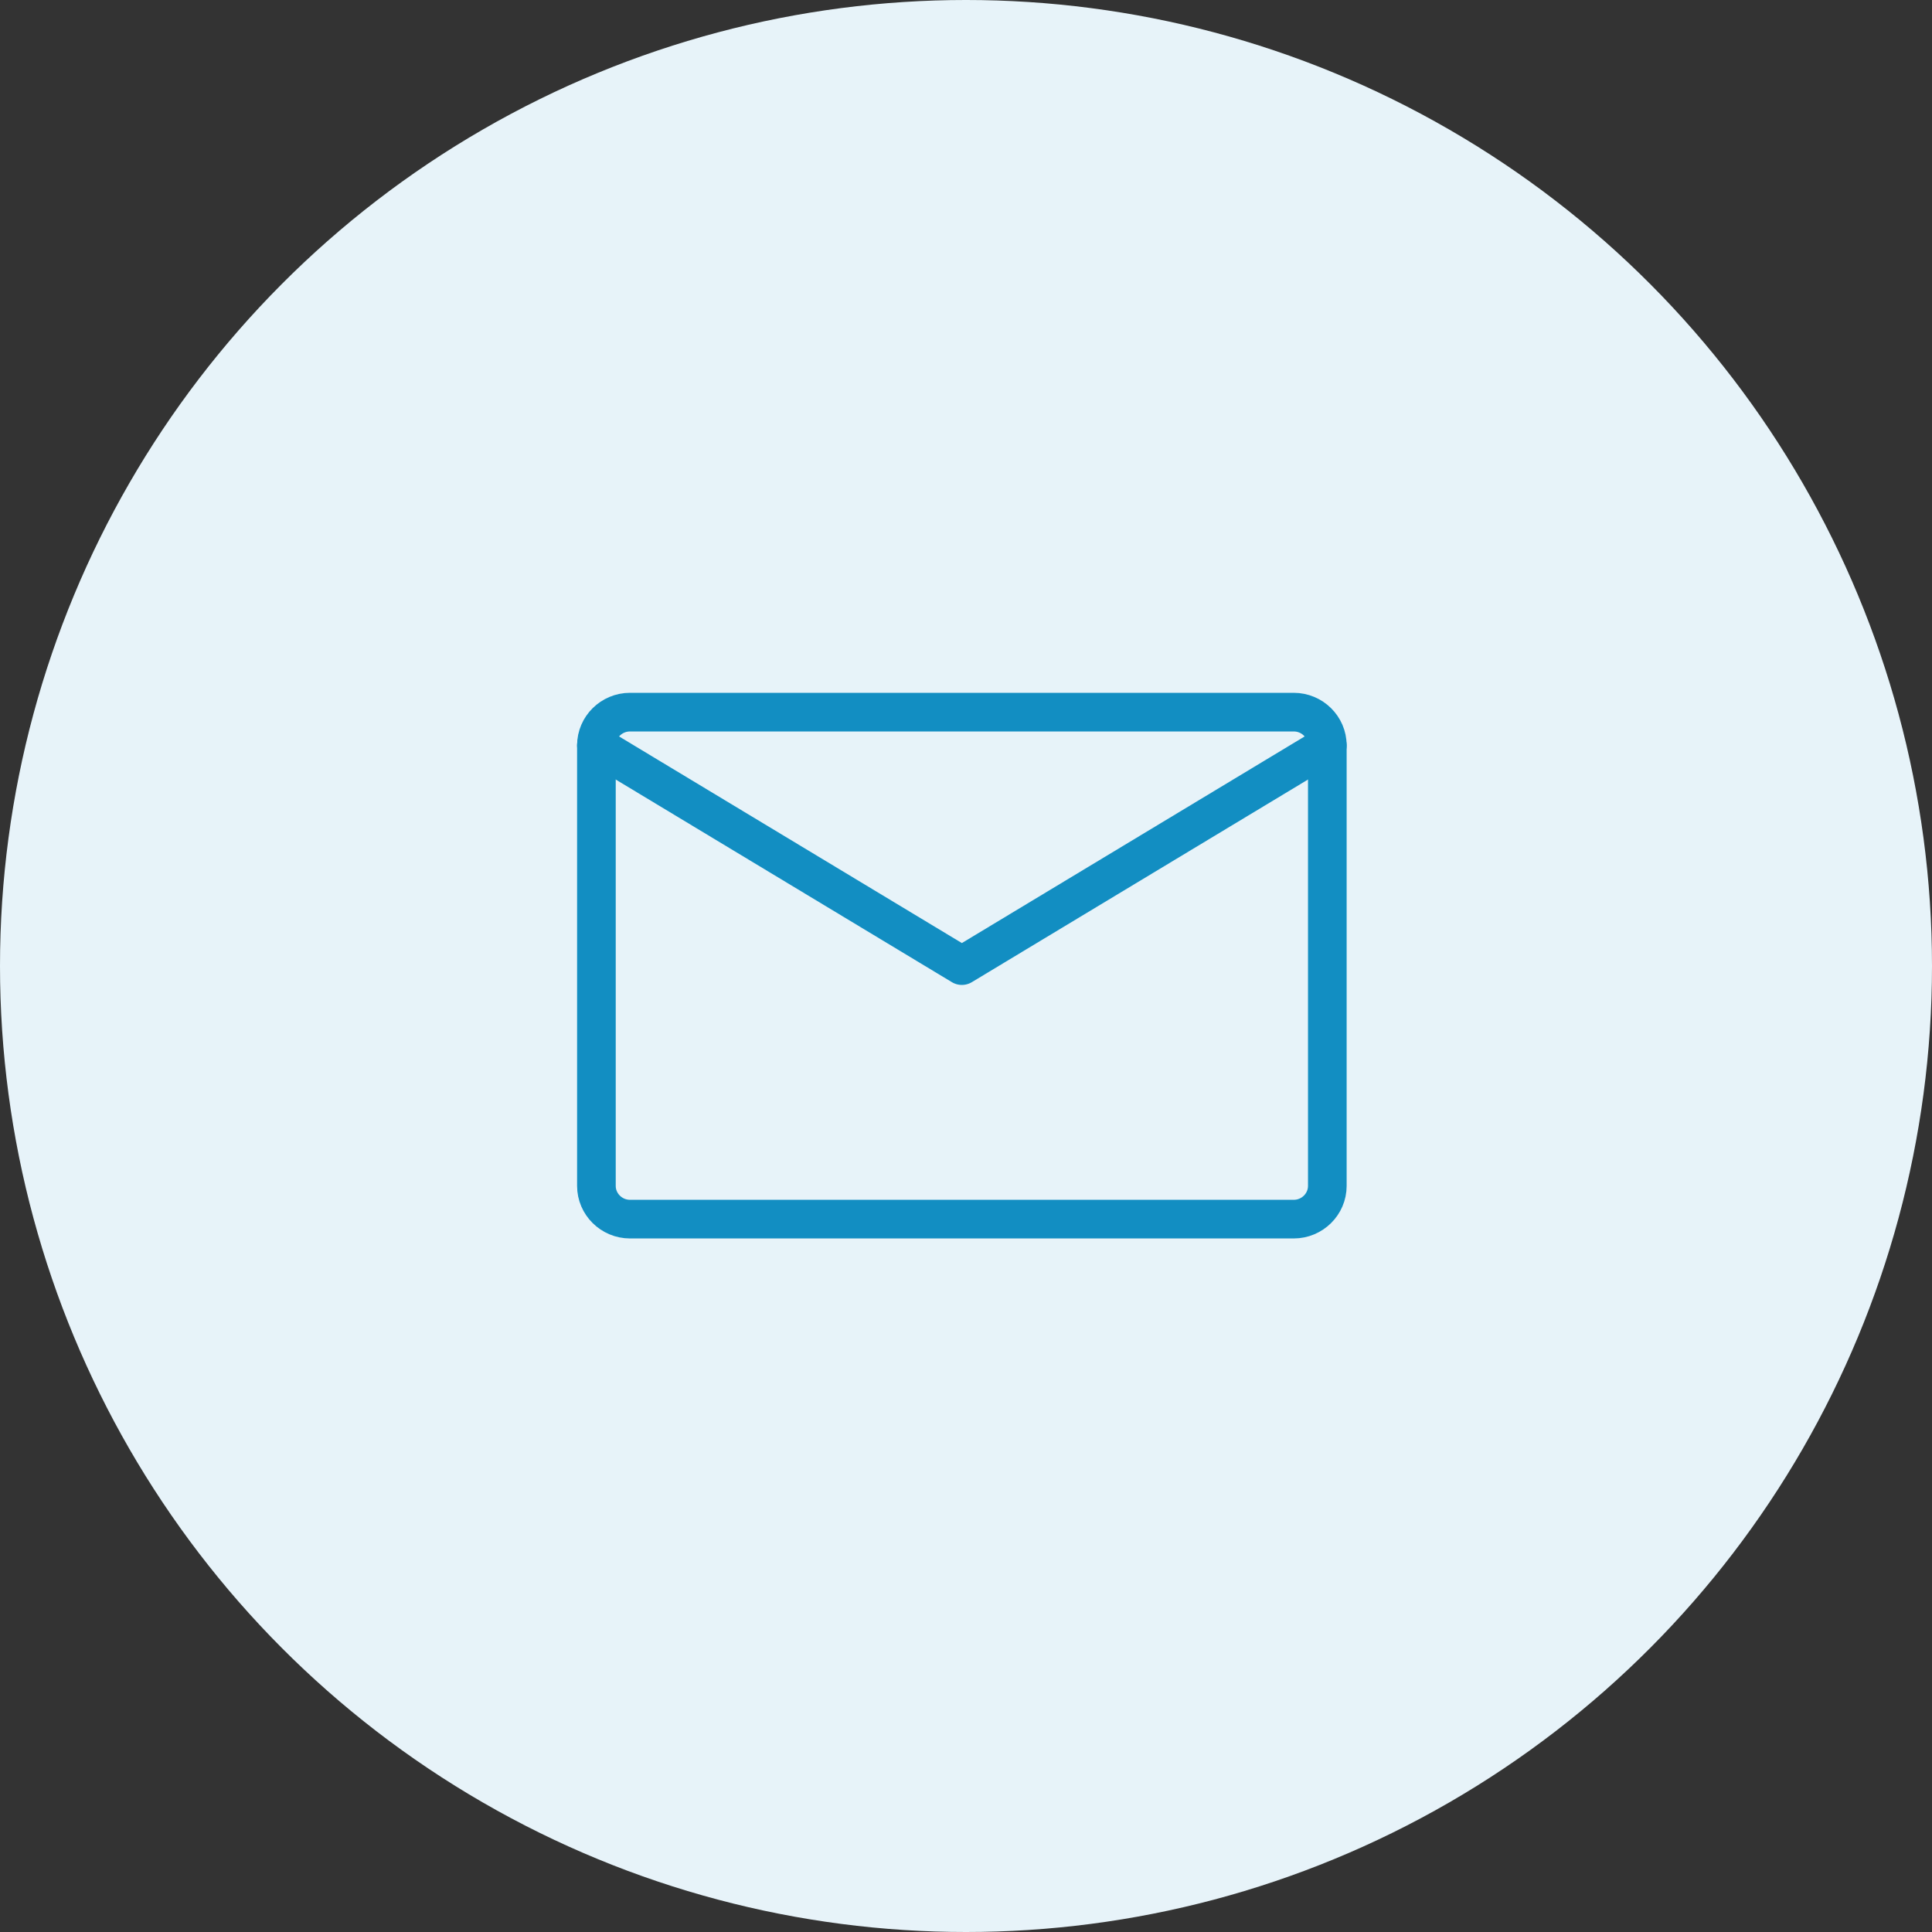 <?xml version="1.0" encoding="UTF-8"?>
<svg width="50px" height="50px" viewBox="0 0 50 50" version="1.1" xmlns="http://www.w3.org/2000/svg" xmlns:xlink="http://www.w3.org/1999/xlink">
    <rect x="0" y="0" width="50" height="50" fill="#333333" stroke="none"/>
    <!-- Generator: Sketch 46.2 (44496) - http://www.bohemiancoding.com/sketch -->
    <title>@2xemail</title>
    <desc>Created with Sketch.</desc>
    <defs></defs>
    <g id="Account-Management" stroke="none" stroke-width="1" fill="none" fill-rule="evenodd">
        <g id="AM_Thank-you-message" transform="translate(-550, -704)">
            <g id="Group-5" transform="translate(445, 257)">
                <g id="email" transform="translate(105, 447)">
                    <circle id="Oval-2" fill="#E7F3F9" cx="25" cy="25" r="25"></circle>
                    <g id="Page-1" transform="translate(15, 18)" stroke="#128EC2" stroke-linecap="round" stroke-linejoin="round">
                        <path d="M18.482,13.551 L1.304,13.551 C0.826,13.551 0.435,13.164 0.435,12.691 L0.435,1.289 C0.435,0.816 0.826,0.43 1.304,0.43 L18.482,0.43 C18.96,0.43 19.351,0.816 19.351,1.289 L19.351,12.691 C19.351,13.164 18.96,13.551 18.482,13.551 Z" id="Stroke-1"></path>
                        <polyline id="Stroke-3" points="0.435 1.289 9.893 6.99 19.351 1.289"></polyline>
                    </g>
                </g>
            </g>
        </g>
    </g>
</svg>